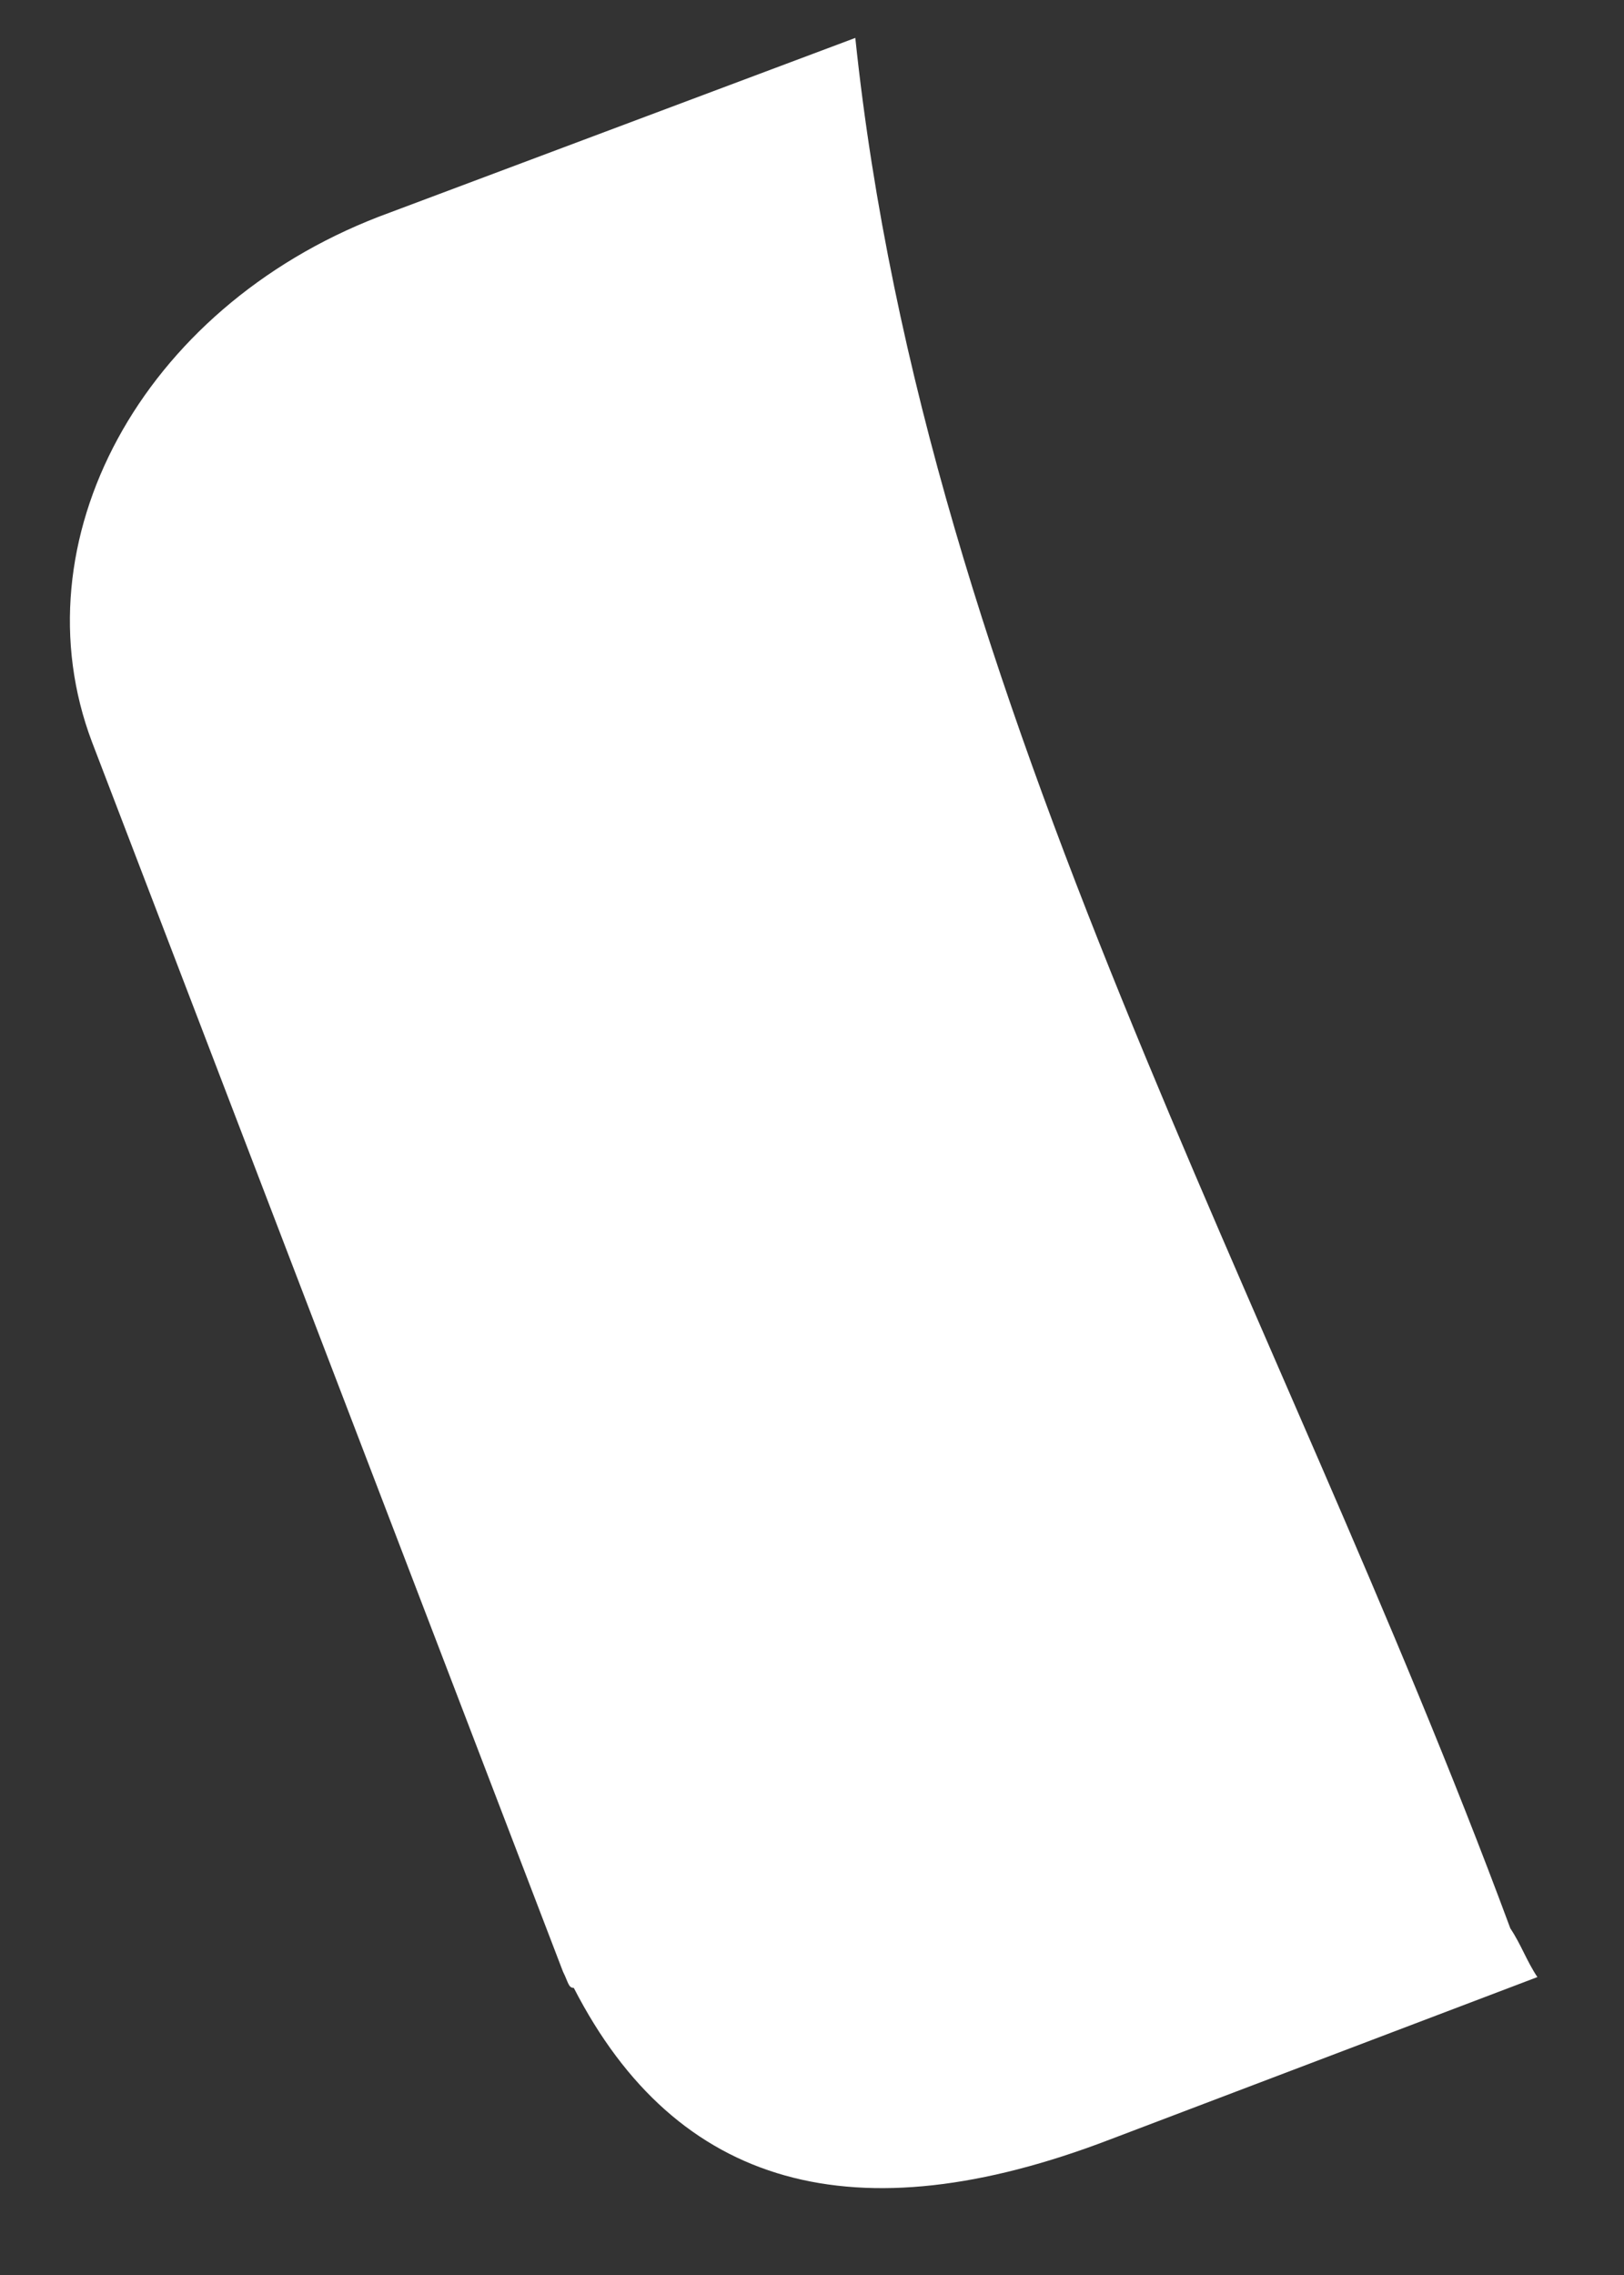 ﻿<?xml version="1.0" encoding="utf-8"?>
<svg version="1.1" xmlns:xlink="http://www.w3.org/1999/xlink" width="15px" height="21px" xmlns="http://www.w3.org/2000/svg">
  <rect width="100%" height="100%" fill="#333333" stroke="none"/>
  <defs>
    <pattern id="BGPattern" patternUnits="userSpaceOnUse" alignment="0 0" imageRepeat="None" />
    <mask fill="white" id="Clip3875">
      <path d="M 14.2 18.25  C 14.1 18.1  14.05 17.95  13.95 17.8  C 11.8 12  8.55 6.55  7.9 0.35  L 3.5 2  C 1.3 2.85  0.15 5  0.85 6.85  L 5.2 18.2  C 5.25 18.3  5.25 18.35  5.3 18.35  C 6.25 20.2  7.9 20.65  10.25 19.75  L 14.2 18.25  Z " fill-rule="evenodd" />
    </mask>
  </defs>
  <g transform="matrix(1 0 0 1 -297 -519 )">
    <path d="M 14.2 18.25  C 14.1 18.1  14.05 17.95  13.95 17.8  C 11.8 12  8.55 6.55  7.9 0.35  L 3.5 2  C 1.3 2.85  0.15 5  0.85 6.85  L 5.2 18.2  C 5.25 18.3  5.25 18.35  5.3 18.35  C 6.25 20.2  7.9 20.65  10.25 19.75  L 14.2 18.25  Z " fill-rule="nonzero" fill="rgba(255, 255, 255, 1)" stroke="none" transform="matrix(1 0 0 1 297 519 )" class="fill" />
    <path d="M 14.2 18.25  C 14.1 18.1  14.05 17.95  13.95 17.8  C 11.8 12  8.55 6.55  7.9 0.35  L 3.5 2  C 1.3 2.85  0.15 5  0.85 6.85  L 5.2 18.2  C 5.25 18.3  5.25 18.35  5.3 18.35  C 6.25 20.2  7.9 20.65  10.25 19.75  L 14.2 18.25  Z " stroke-width="0" stroke-dasharray="0" stroke="rgba(255, 255, 255, 0)" fill="none" transform="matrix(1 0 0 1 297 519 )" class="stroke" mask="url(#Clip3875)" />
  </g>
</svg>